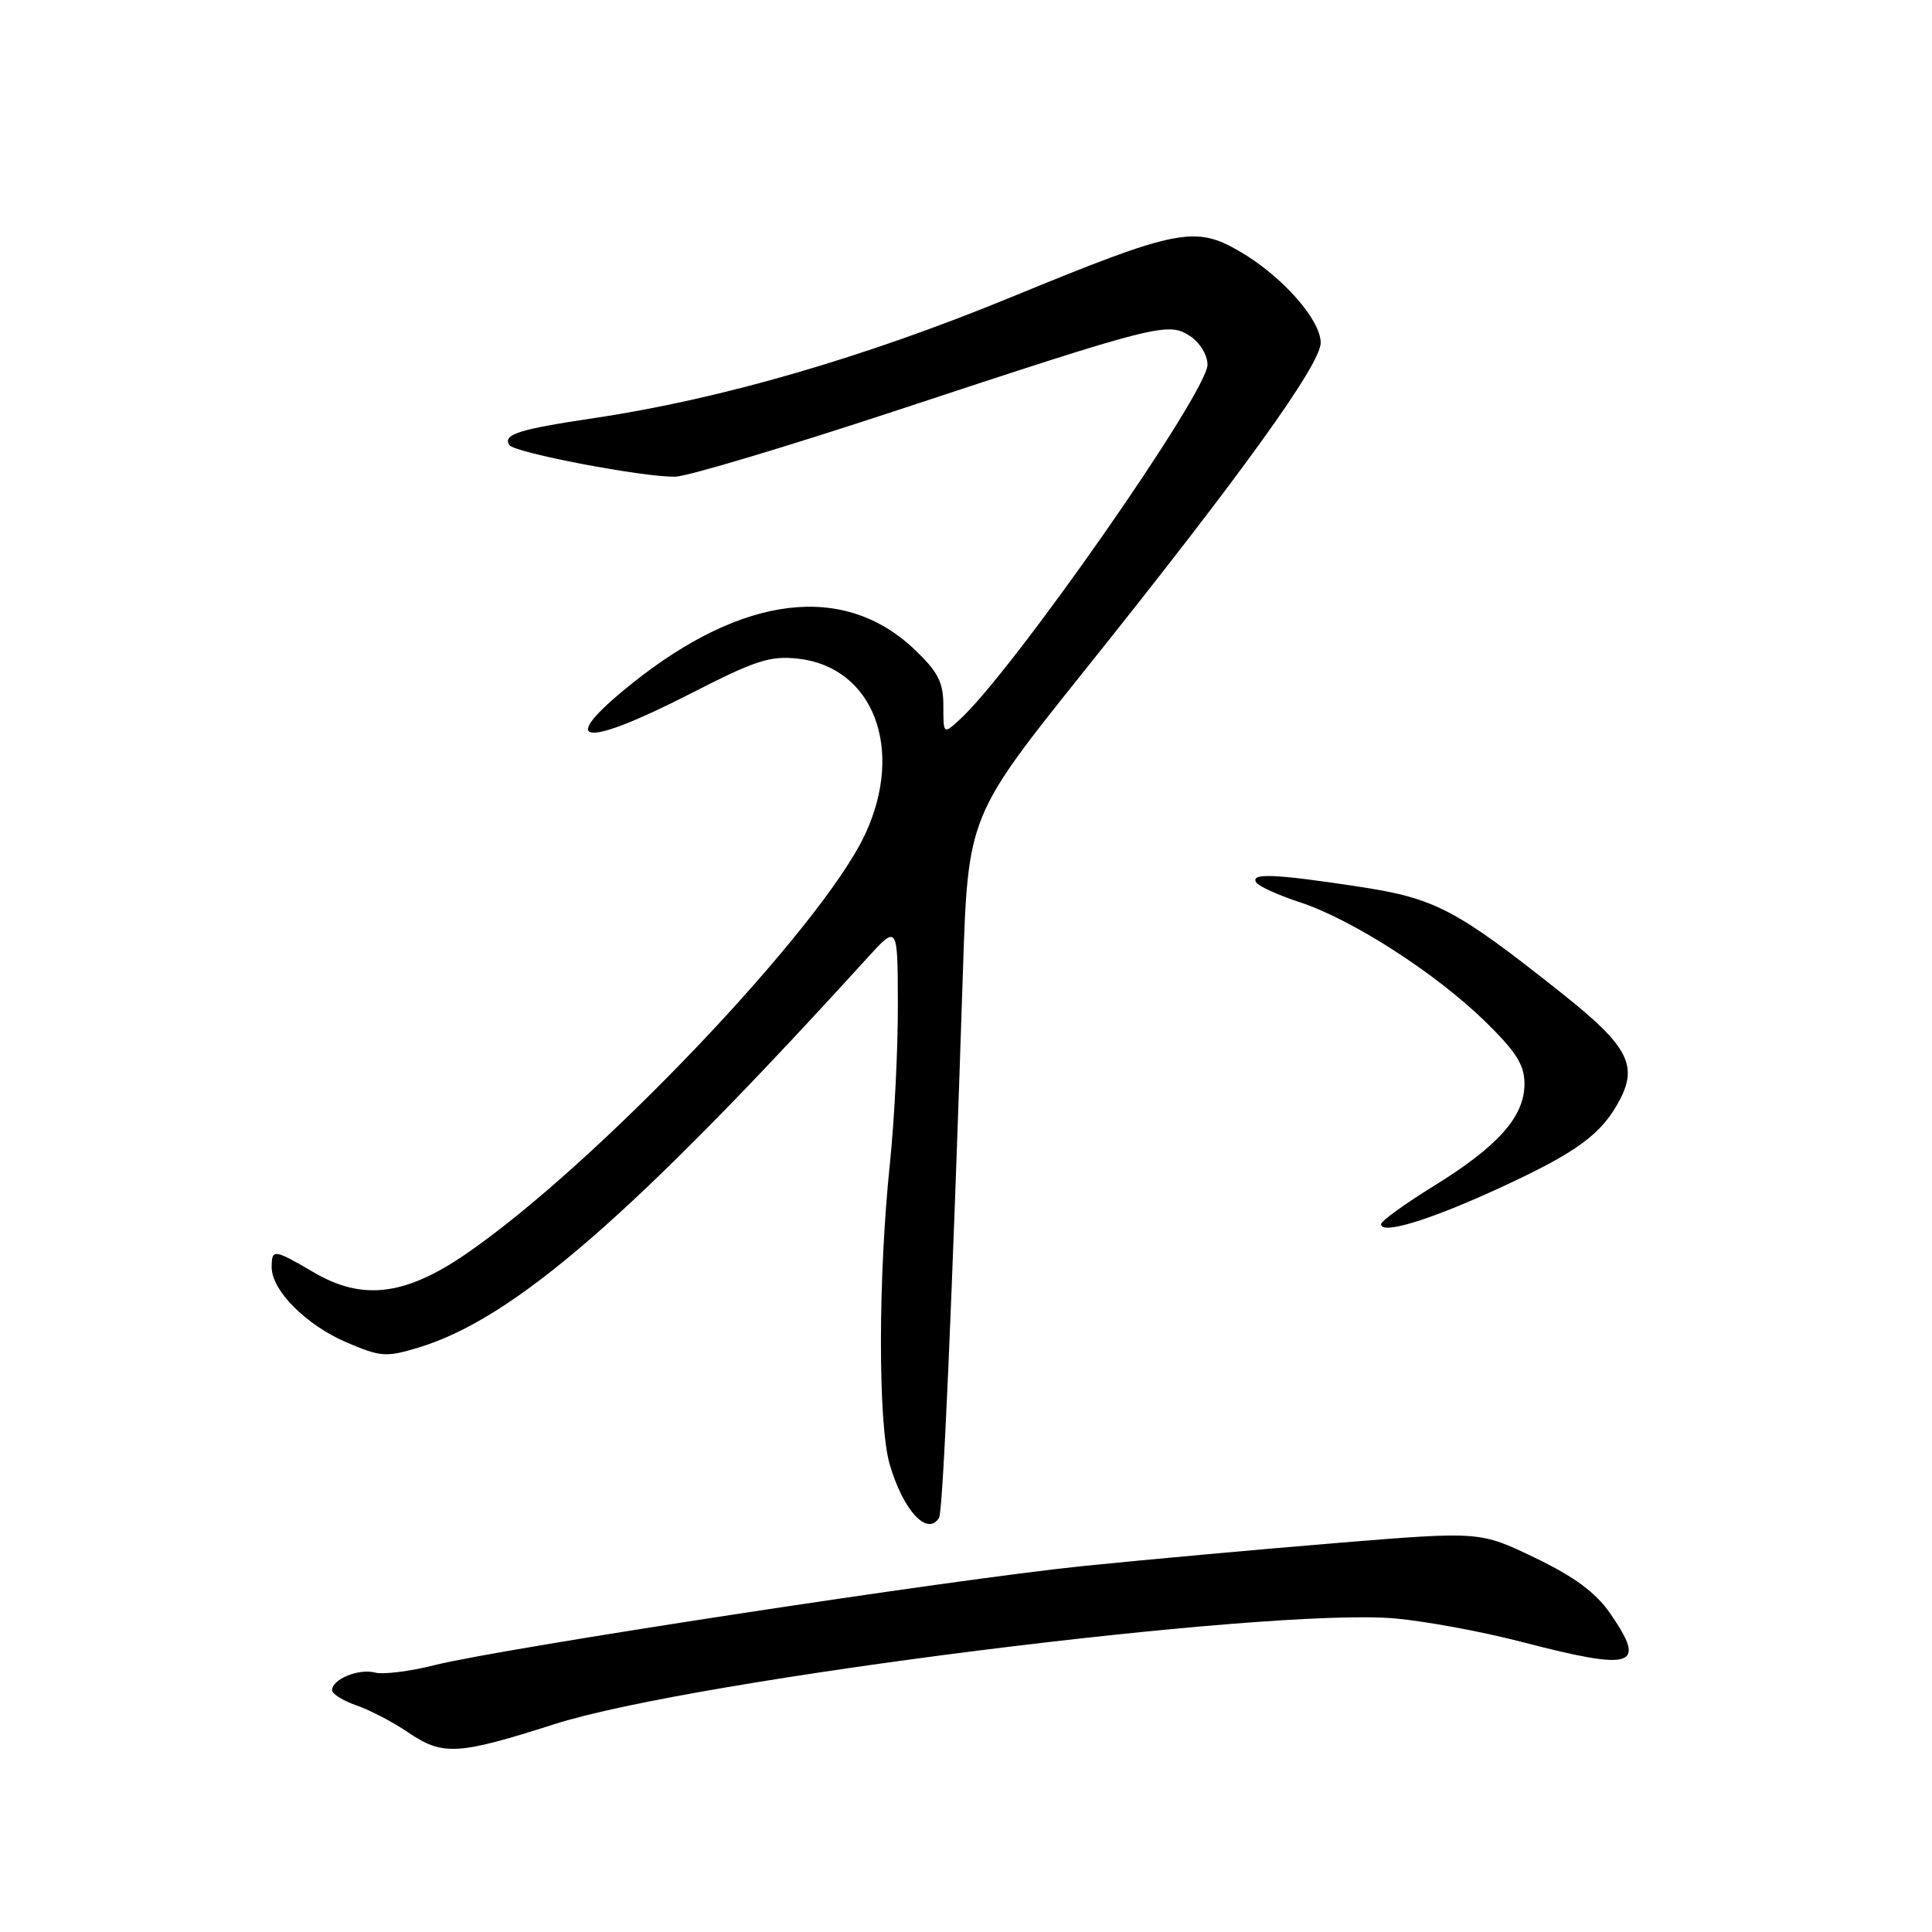 <?xml version="1.0" encoding="UTF-8" standalone="no"?>
<!DOCTYPE svg PUBLIC "-//W3C//DTD SVG 1.1//EN" "http://www.w3.org/Graphics/SVG/1.1/DTD/svg11.dtd" >
<svg xmlns="http://www.w3.org/2000/svg" xmlns:xlink="http://www.w3.org/1999/xlink" version="1.1" viewBox="0 0 256 256">
 <g >
 <path fill="currentColor"
d=" M 73.50 228.45 C 91.90 222.56 168.09 212.98 184.83 214.45 C 188.86 214.81 196.40 216.20 201.59 217.55 C 216.57 221.44 218.27 220.89 213.34 213.76 C 211.43 211.01 208.60 208.92 203.38 206.41 C 196.10 202.91 196.10 202.91 177.30 204.44 C 166.96 205.29 151.75 206.67 143.50 207.51 C 126.13 209.29 66.30 218.44 57.58 220.64 C 54.32 221.47 50.76 221.91 49.67 221.62 C 47.52 221.06 44.00 222.51 44.00 223.96 C 44.00 224.45 45.46 225.36 47.25 225.98 C 49.04 226.61 52.08 228.19 54.00 229.50 C 58.67 232.68 60.60 232.57 73.50 228.45 Z  M 124.43 201.12 C 124.95 200.27 126.17 172.27 127.59 128.82 C 128.26 108.15 128.26 108.15 143.73 88.82 C 164.41 62.99 175.00 48.29 175.00 45.42 C 175.00 42.38 169.91 36.62 164.35 33.36 C 158.36 29.85 156.05 30.31 134.00 39.37 C 114.53 47.37 95.53 52.89 78.78 55.39 C 68.71 56.89 66.61 57.56 67.48 58.96 C 68.11 59.99 85.41 63.28 89.50 63.16 C 91.15 63.11 104.20 59.20 118.50 54.49 C 153.46 42.95 154.77 42.62 157.69 44.53 C 158.98 45.38 160.00 47.05 160.00 48.32 C 160.00 52.01 134.10 89.09 127.11 95.40 C 125.00 97.31 125.00 97.31 125.00 93.50 C 125.00 90.39 124.30 89.03 121.18 86.06 C 111.85 77.18 98.47 78.79 83.75 90.56 C 73.57 98.71 77.05 99.30 91.51 91.90 C 100.11 87.49 102.05 86.86 105.77 87.28 C 115.73 88.40 119.88 99.27 114.64 110.53 C 108.85 122.97 78.81 154.52 61.56 166.28 C 53.64 171.68 47.98 172.35 41.62 168.62 C 36.27 165.49 36.00 165.45 36.00 167.92 C 36.00 170.99 40.54 175.56 45.87 177.85 C 50.40 179.80 51.16 179.86 55.39 178.58 C 68.06 174.77 83.85 161.07 114.86 127.00 C 118.95 122.50 118.95 122.50 118.97 133.14 C 118.99 139.00 118.51 148.45 117.92 154.14 C 116.35 169.15 116.33 188.64 117.88 194.00 C 119.66 200.13 122.87 203.63 124.43 201.12 Z  M 198.99 157.28 C 209.08 152.61 212.29 150.24 214.68 145.64 C 217.02 141.13 215.60 138.51 207.23 131.84 C 192.84 120.40 190.26 119.04 179.88 117.46 C 168.87 115.79 165.67 115.66 166.45 116.92 C 166.77 117.43 169.38 118.62 172.26 119.56 C 179.16 121.83 190.21 128.93 196.75 135.31 C 200.93 139.39 202.00 141.09 202.00 143.64 C 202.00 147.96 198.50 151.89 189.97 157.16 C 186.14 159.52 183.00 161.80 183.00 162.21 C 183.00 163.66 189.62 161.62 198.99 157.28 Z "/>
</g>
</svg>